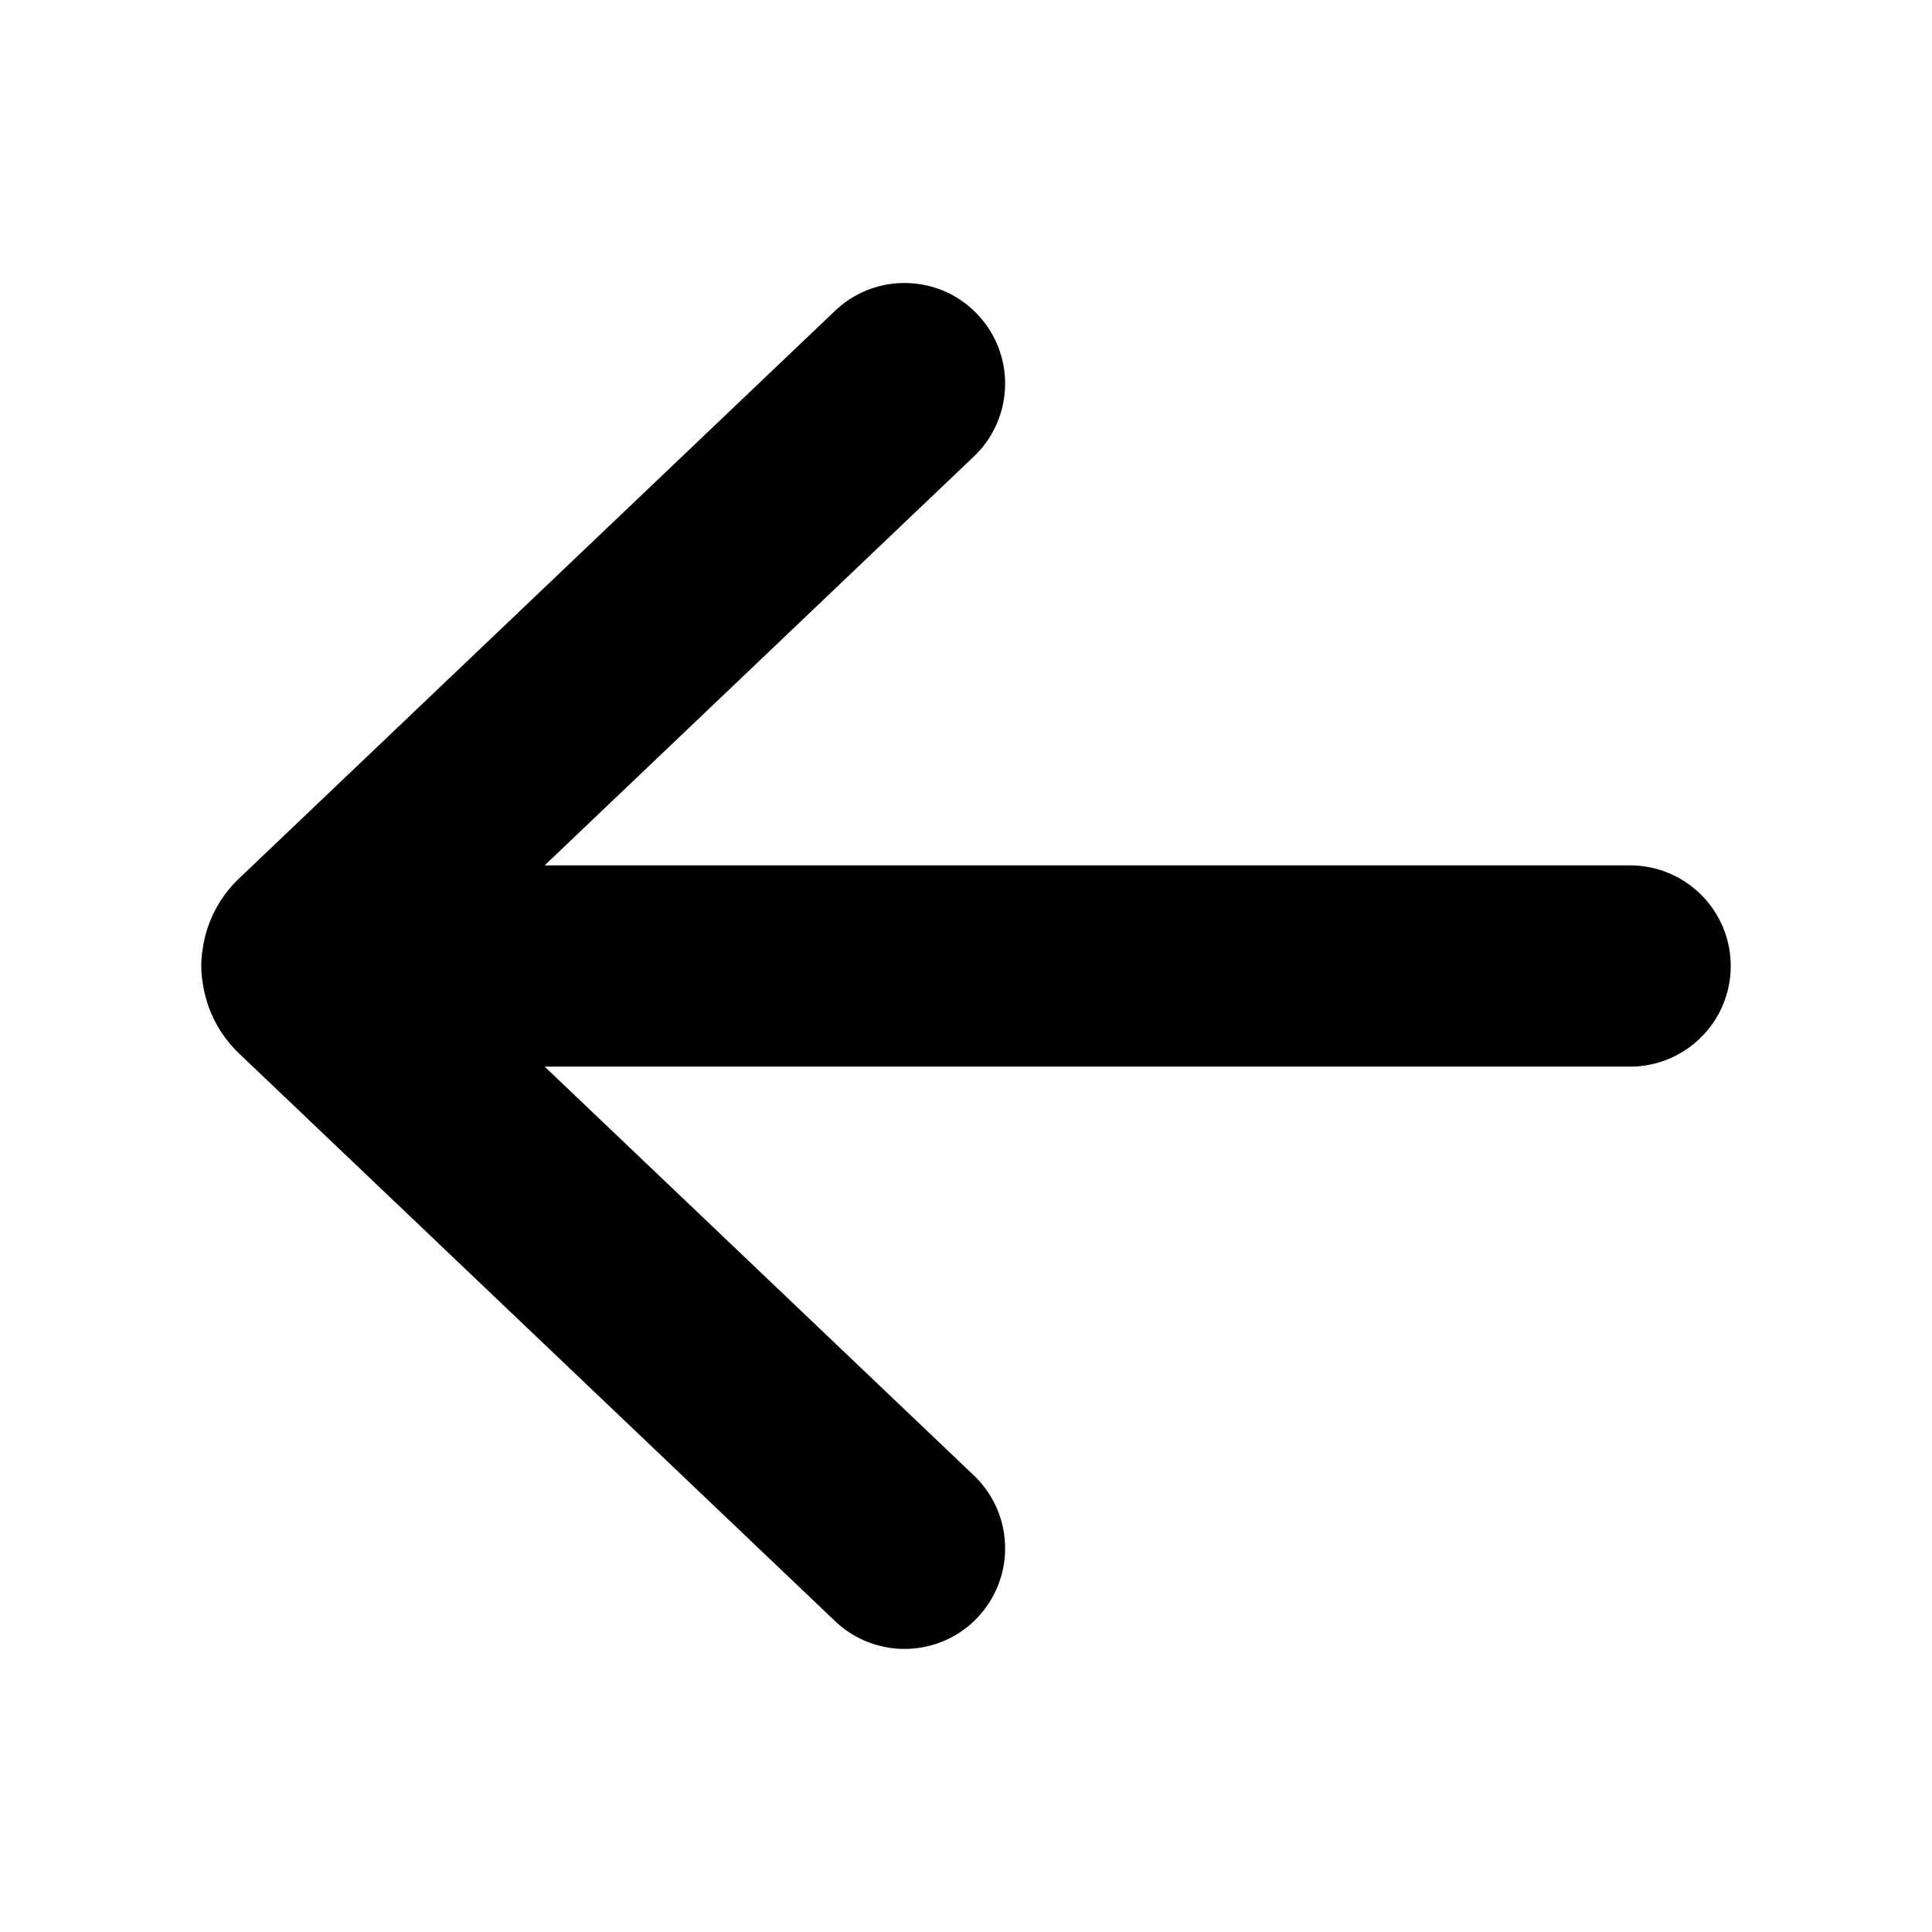 <svg width="100%" height="100%"  viewBox="0 0 24 24" fill="current" stroke="current" xmlns="http://www.w3.org/2000/svg">
<path d="M10.733 19.79C10.878 19.921 11.069 19.991 11.264 19.983C11.46 19.976 11.645 19.893 11.779 19.751C11.914 19.609 11.989 19.421 11.986 19.225C11.984 19.029 11.905 18.842 11.767 18.704L5.516 12.75H20.25C20.449 12.75 20.64 12.671 20.78 12.53C20.921 12.39 21 12.199 21 12C21 11.801 20.921 11.61 20.78 11.47C20.64 11.329 20.449 11.25 20.25 11.25H5.516L11.767 5.295C11.905 5.157 11.984 4.97 11.986 4.774C11.989 4.578 11.914 4.39 11.779 4.248C11.645 4.106 11.46 4.023 11.264 4.016C11.069 4.008 10.878 4.078 10.733 4.209L3.313 11.276C3.151 11.43 3.045 11.634 3.013 11.856C2.996 11.952 2.996 12.05 3.014 12.145C3.047 12.366 3.152 12.57 3.314 12.724L10.733 19.79Z"  />
</svg>
